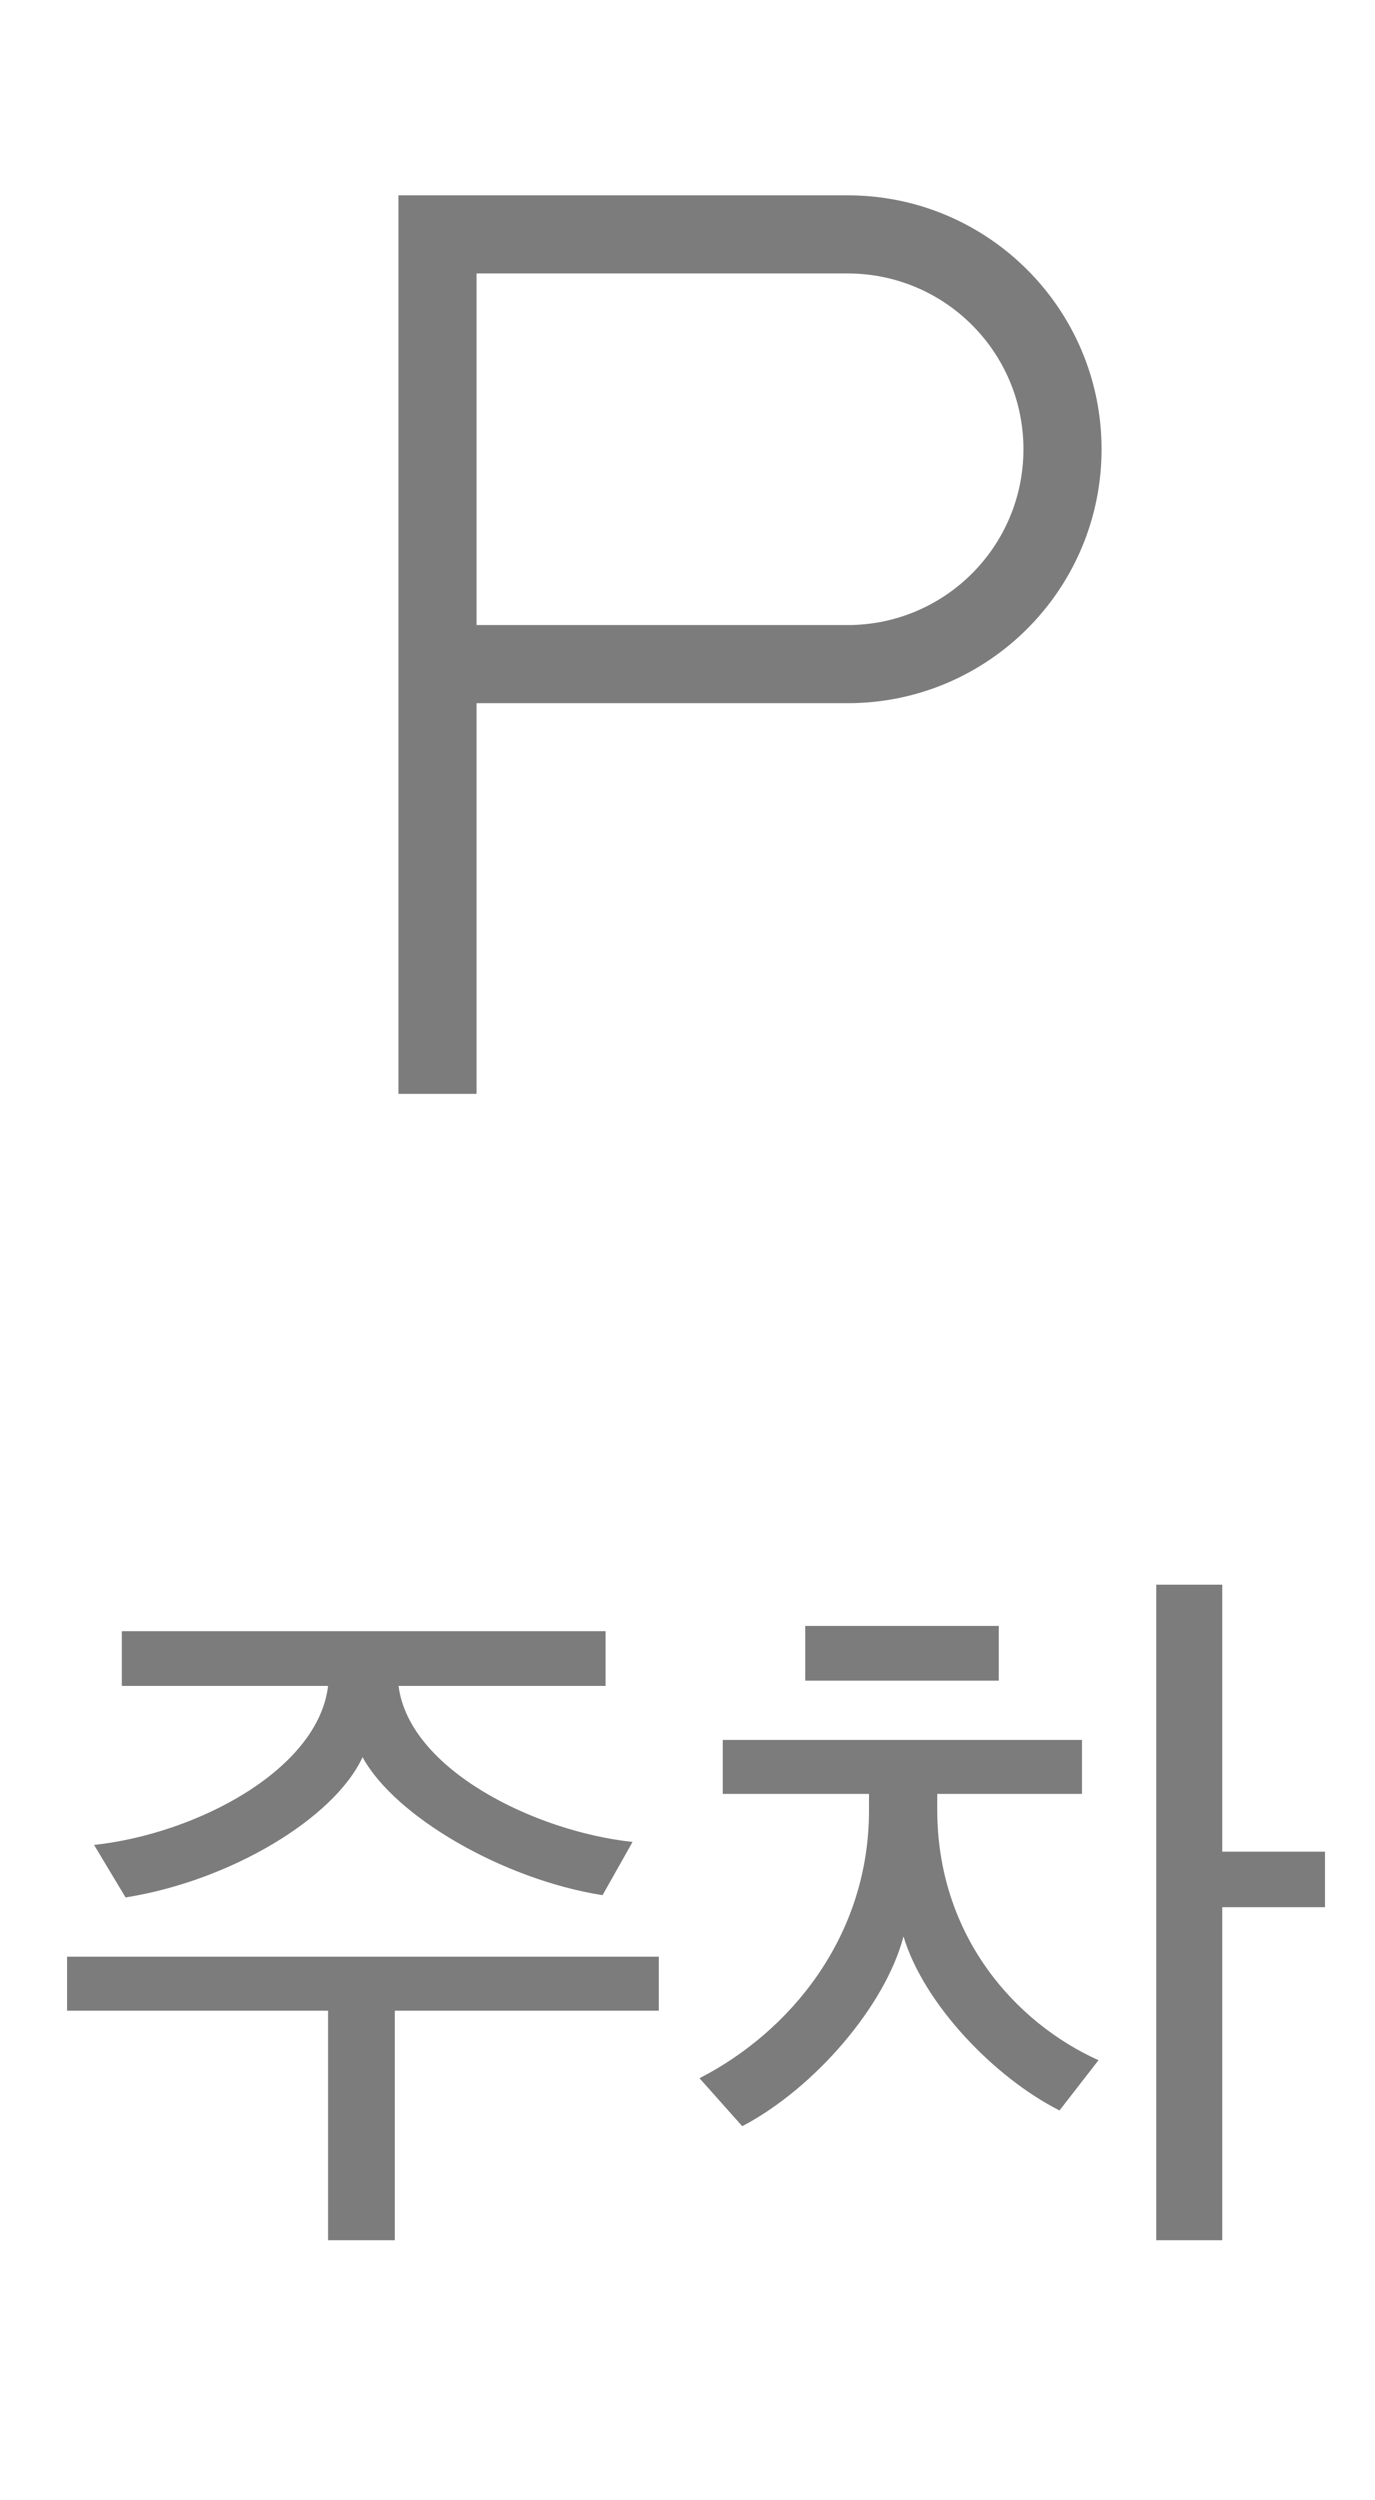 <svg width="22" height="40" viewBox="0 0 22 40" fill="none" xmlns="http://www.w3.org/2000/svg">
<path fill-rule="evenodd" clip-rule="evenodd" d="M6.375 3.125H13.562C15.806 3.125 17.625 4.944 17.625 7.187C17.625 9.431 15.806 11.25 13.562 11.25H7.625V17.5H6.375V3.125ZM7.625 10H13.562C15.116 10 16.375 8.741 16.375 7.187C16.375 5.634 15.116 4.375 13.562 4.375H7.625V10Z" fill="#7C7C7C"/>
<path d="M10.121 29.468L9.641 30.32C8.045 30.068 6.317 29.06 5.801 28.112C5.345 29.096 3.677 30.092 2.009 30.356L1.505 29.516C3.161 29.336 5.093 28.304 5.249 26.972H1.949V26.096H9.689V26.972H6.377C6.545 28.304 8.549 29.3 10.121 29.468ZM6.317 35.84H5.249V32.168H1.073V31.304H10.541V32.168H6.317V35.84ZM17.576 32.96L16.952 33.764C15.908 33.236 14.78 32.06 14.456 30.98C14.168 32.084 13.04 33.404 11.876 34.016L11.192 33.248C12.644 32.504 13.904 30.98 13.904 28.964V28.7H11.564V27.836H17.312V28.7H14.996V28.952C14.996 30.968 16.244 32.36 17.576 32.96ZM21.2 30.512H19.556V35.84H18.5V25.352H19.556V29.624H21.2V30.512ZM15.98 26.888H12.884V26.012H15.98V26.888Z" fill="#7C7C7C"/>
</svg>
